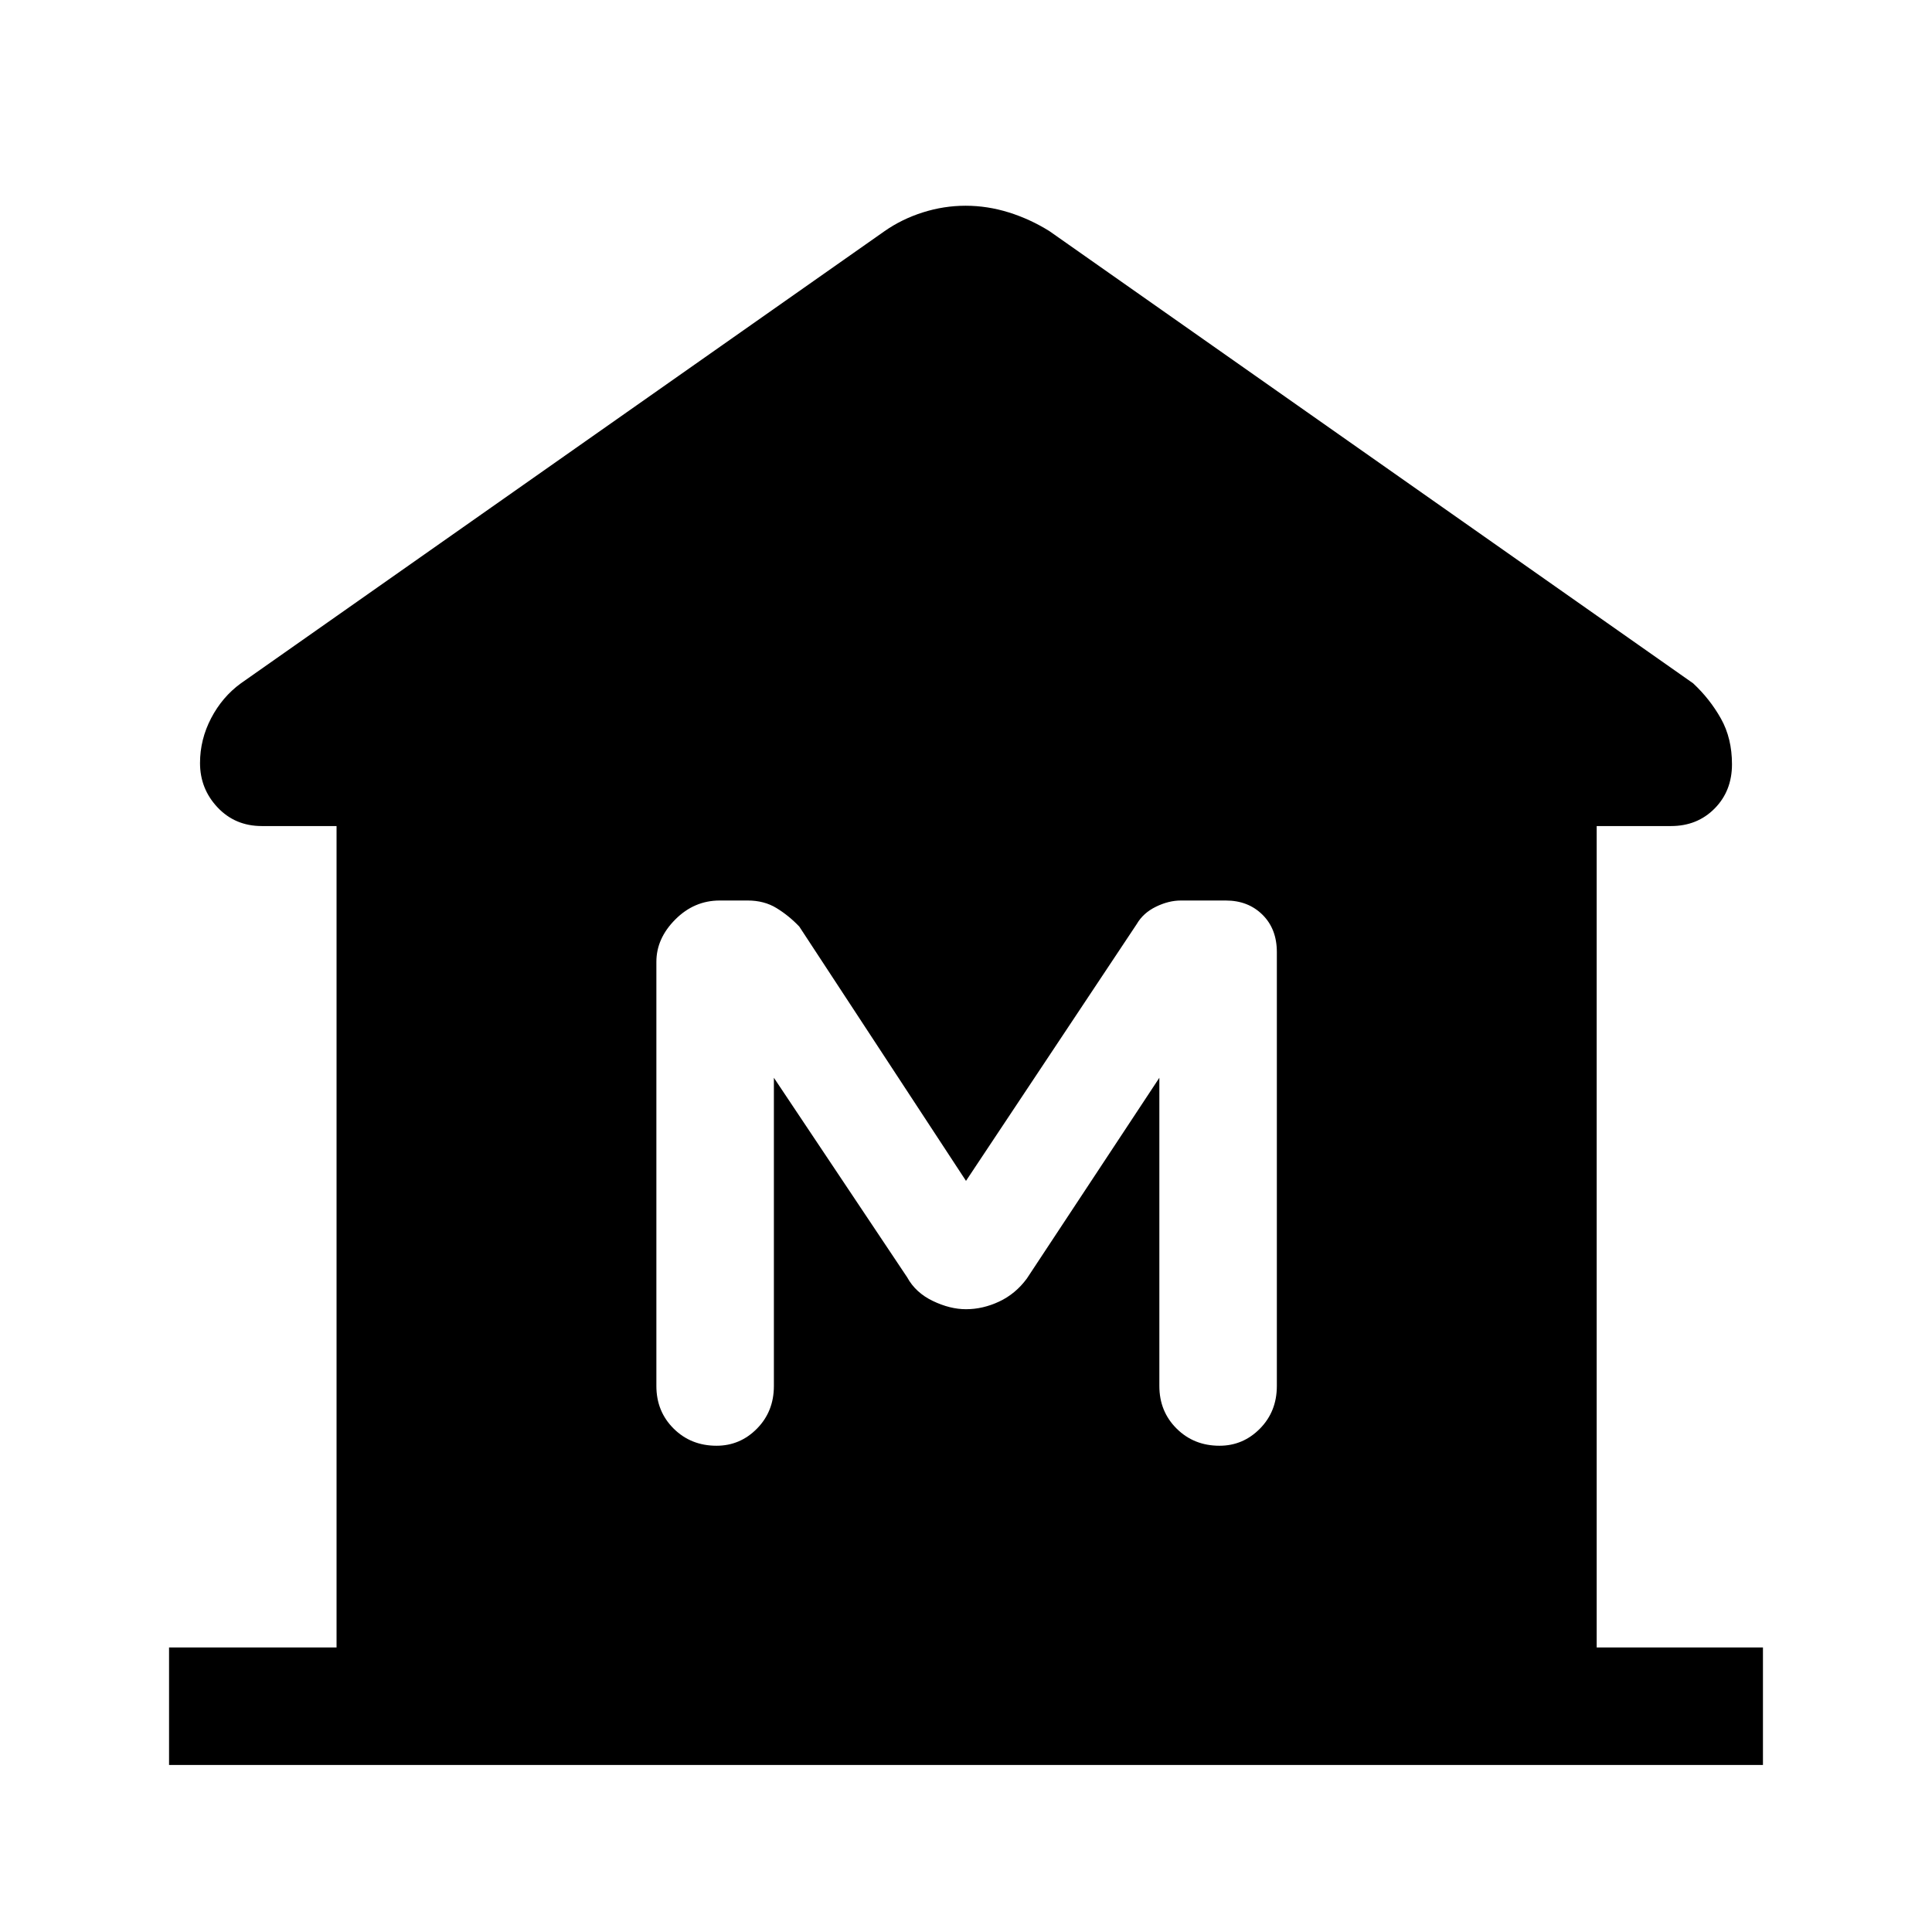<svg xmlns="http://www.w3.org/2000/svg" height="48" viewBox="0 -960 960 960" width="48"><path d="M84-83v-58.39h83.23v-408.15h-37.15q-13.24 0-21.97-9.26-8.72-9.26-8.72-22.05 0-11.71 5.53-22.3 5.54-10.6 14.77-17.31l319.85-224.69q8.58-6 19.02-9.31 10.44-3.31 21.25-3.31t21.43 3.31q10.61 3.31 20.22 9.31l319.85 224.69q8.38 7.83 13.84 17.58 5.46 9.75 5.46 22.65 0 13.24-8.61 21.96-8.62 8.73-21.69 8.73h-36.93v408.15H876V-83H84Zm272.04-158.62q11.73 0 20.11-8.52 8.39-8.52 8.39-21.17v-153.15l66.23 99.15q4.16 7.62 12.71 11.73 8.56 4.12 16.52 4.12 8.39 0 16.5-3.81 8.12-3.81 13.73-11.42l65.85-99.77v153.15q0 12.65 8.58 21.17 8.58 8.52 21.3 8.52 11.73 0 20.12-8.52 8.38-8.52 8.38-21.17v-215.61q0-11.51-7.14-18.56-7.14-7.06-18.18-7.06h-22.38q-6.07 0-12.39 3.09-6.31 3.08-9.52 8.6L480-373.23l-82.85-126.38q-5.23-5.47-11.35-9.2-6.12-3.73-14.24-3.73h-13.95q-12.69 0-22.07 9.43-9.39 9.42-9.39 21.03v210.77q0 12.65 8.58 21.17 8.58 8.52 21.31 8.52Z"/></svg>